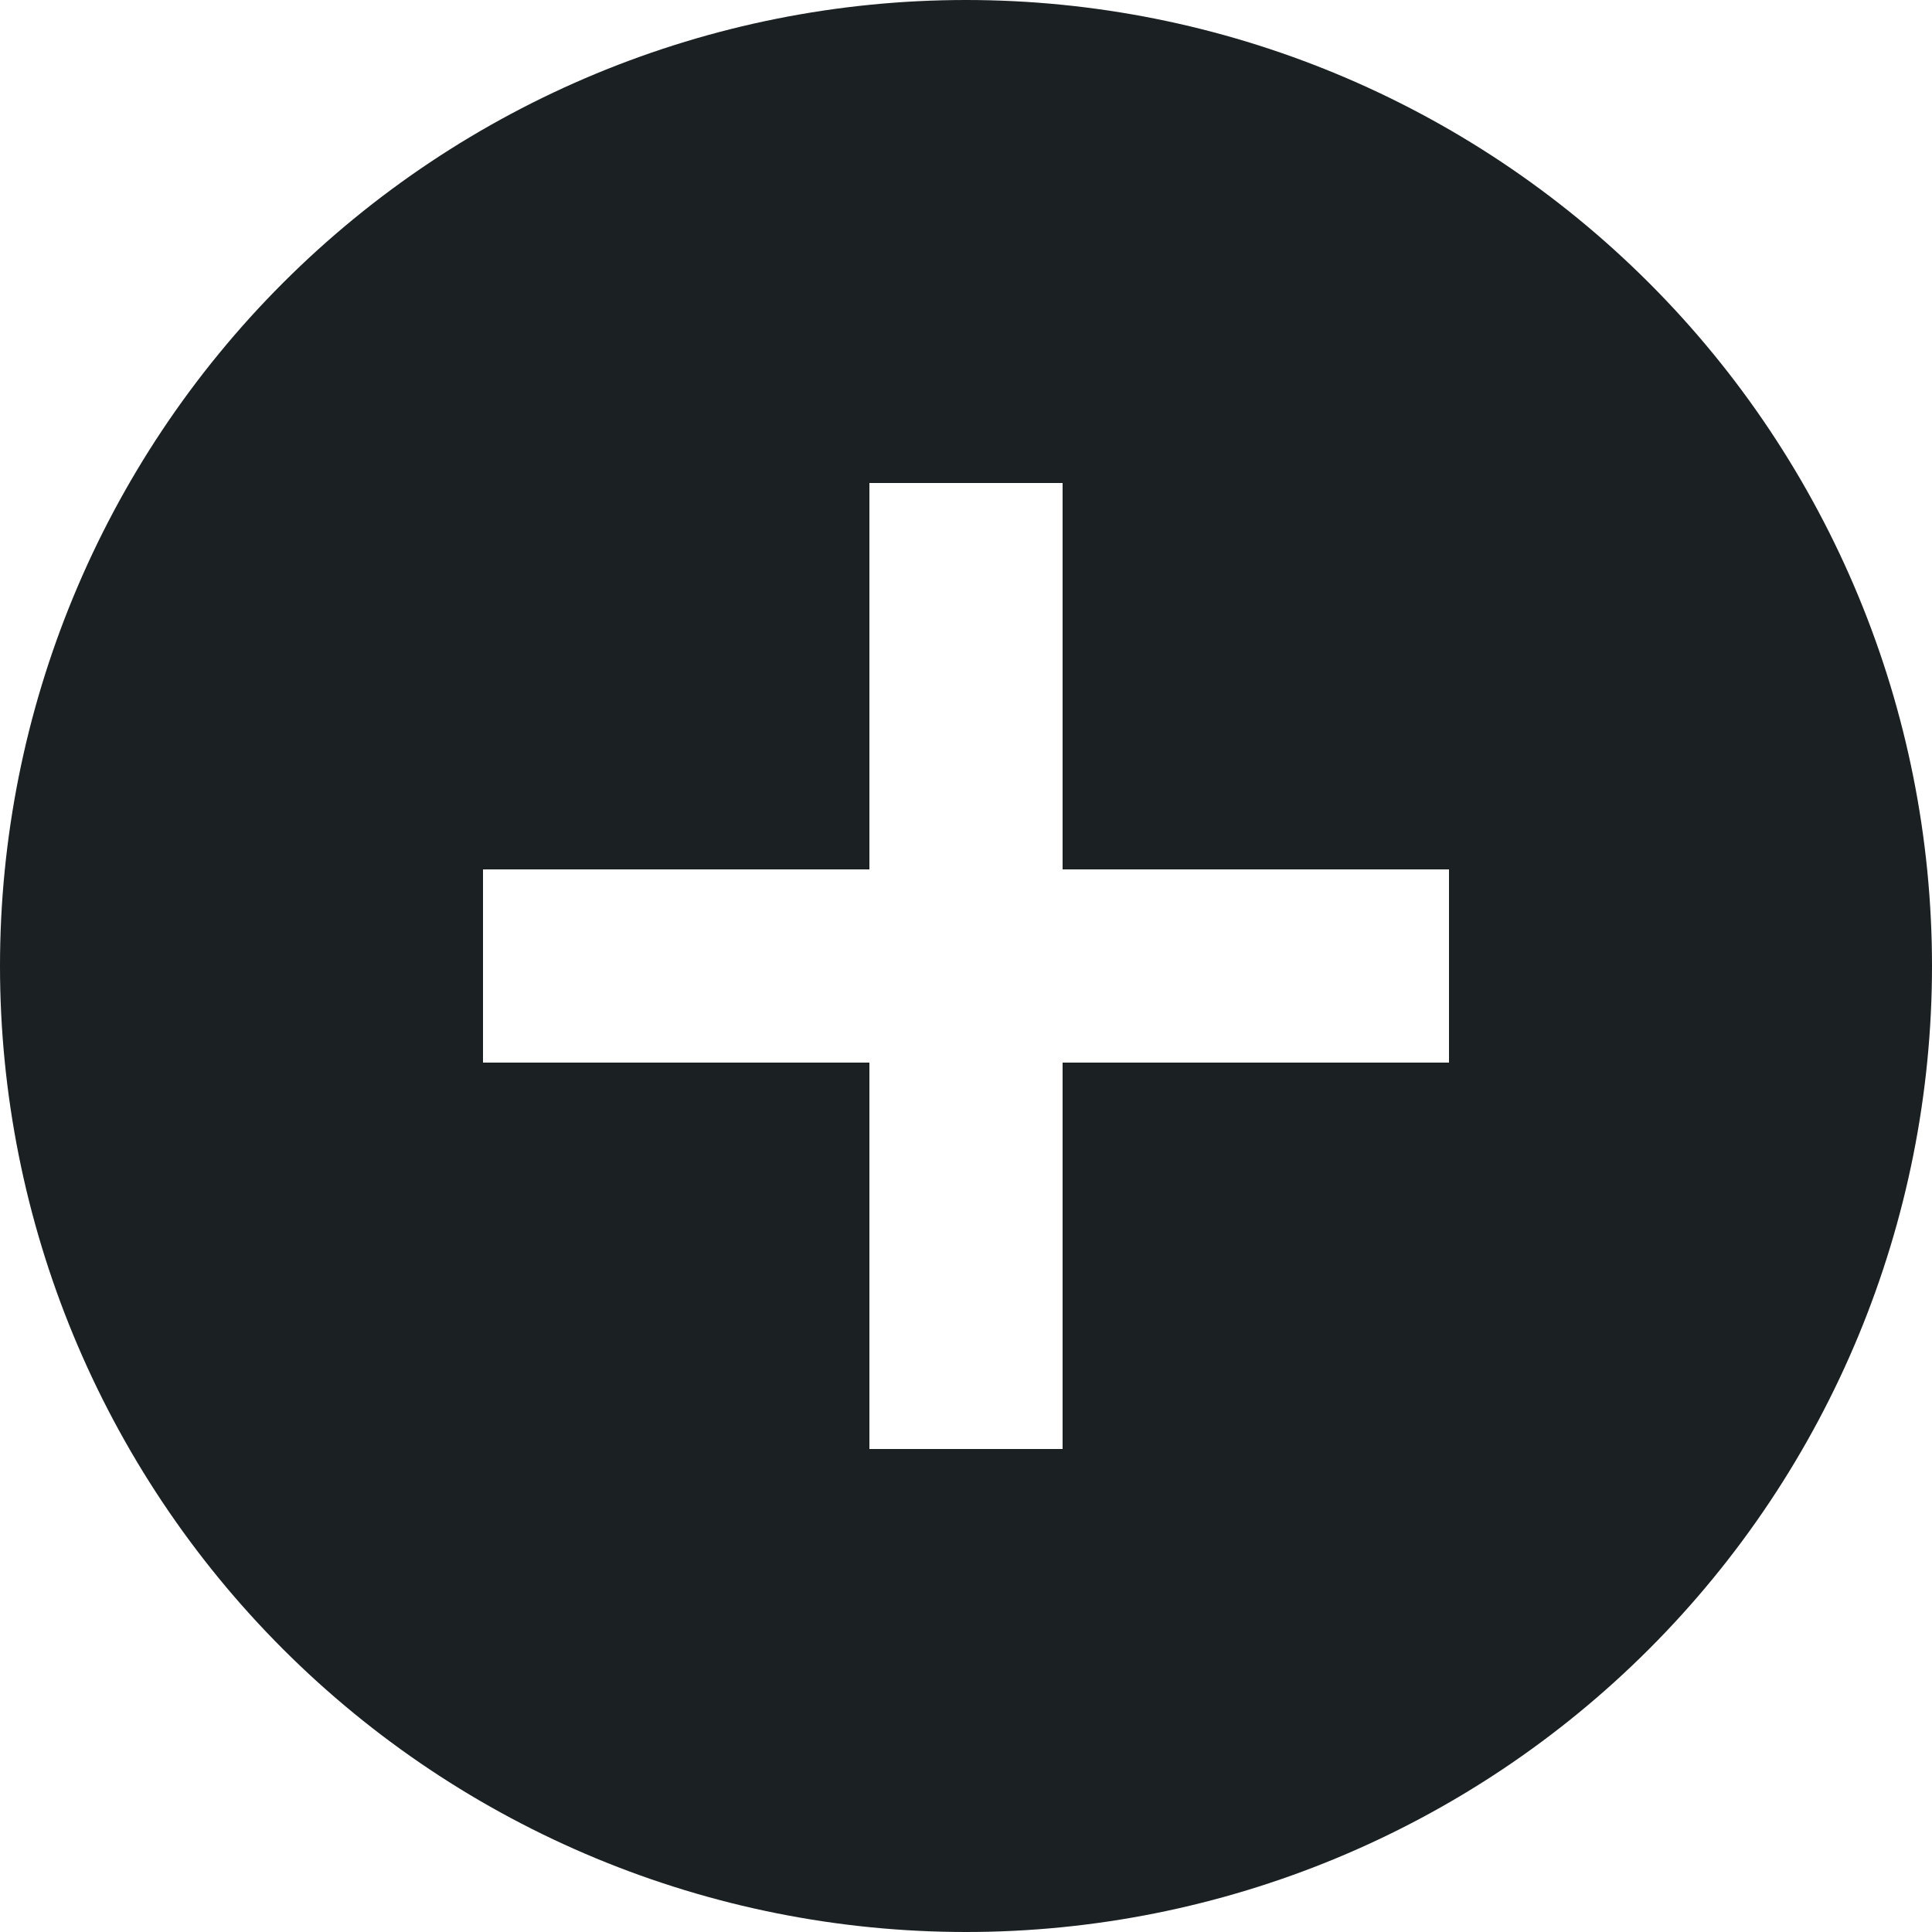 <svg width="40" height="40" viewBox="0 0 40 40" fill="none" xmlns="http://www.w3.org/2000/svg">
<path d="M22 18V10H18V18H10V22H18V30H22V22H30V18H22ZM20 40C14.696 40 9.609 37.893 5.858 34.142C2.107 30.391 0 25.304 0 20C0 14.696 2.107 9.609 5.858 5.858C9.609 2.107 14.696 0 20 0C25.304 0 30.391 2.107 34.142 5.858C37.893 9.609 40 14.696 40 20C40 25.304 37.893 30.391 34.142 34.142C30.391 37.893 25.304 40 20 40Z" fill="#1B2023"/>
</svg>
